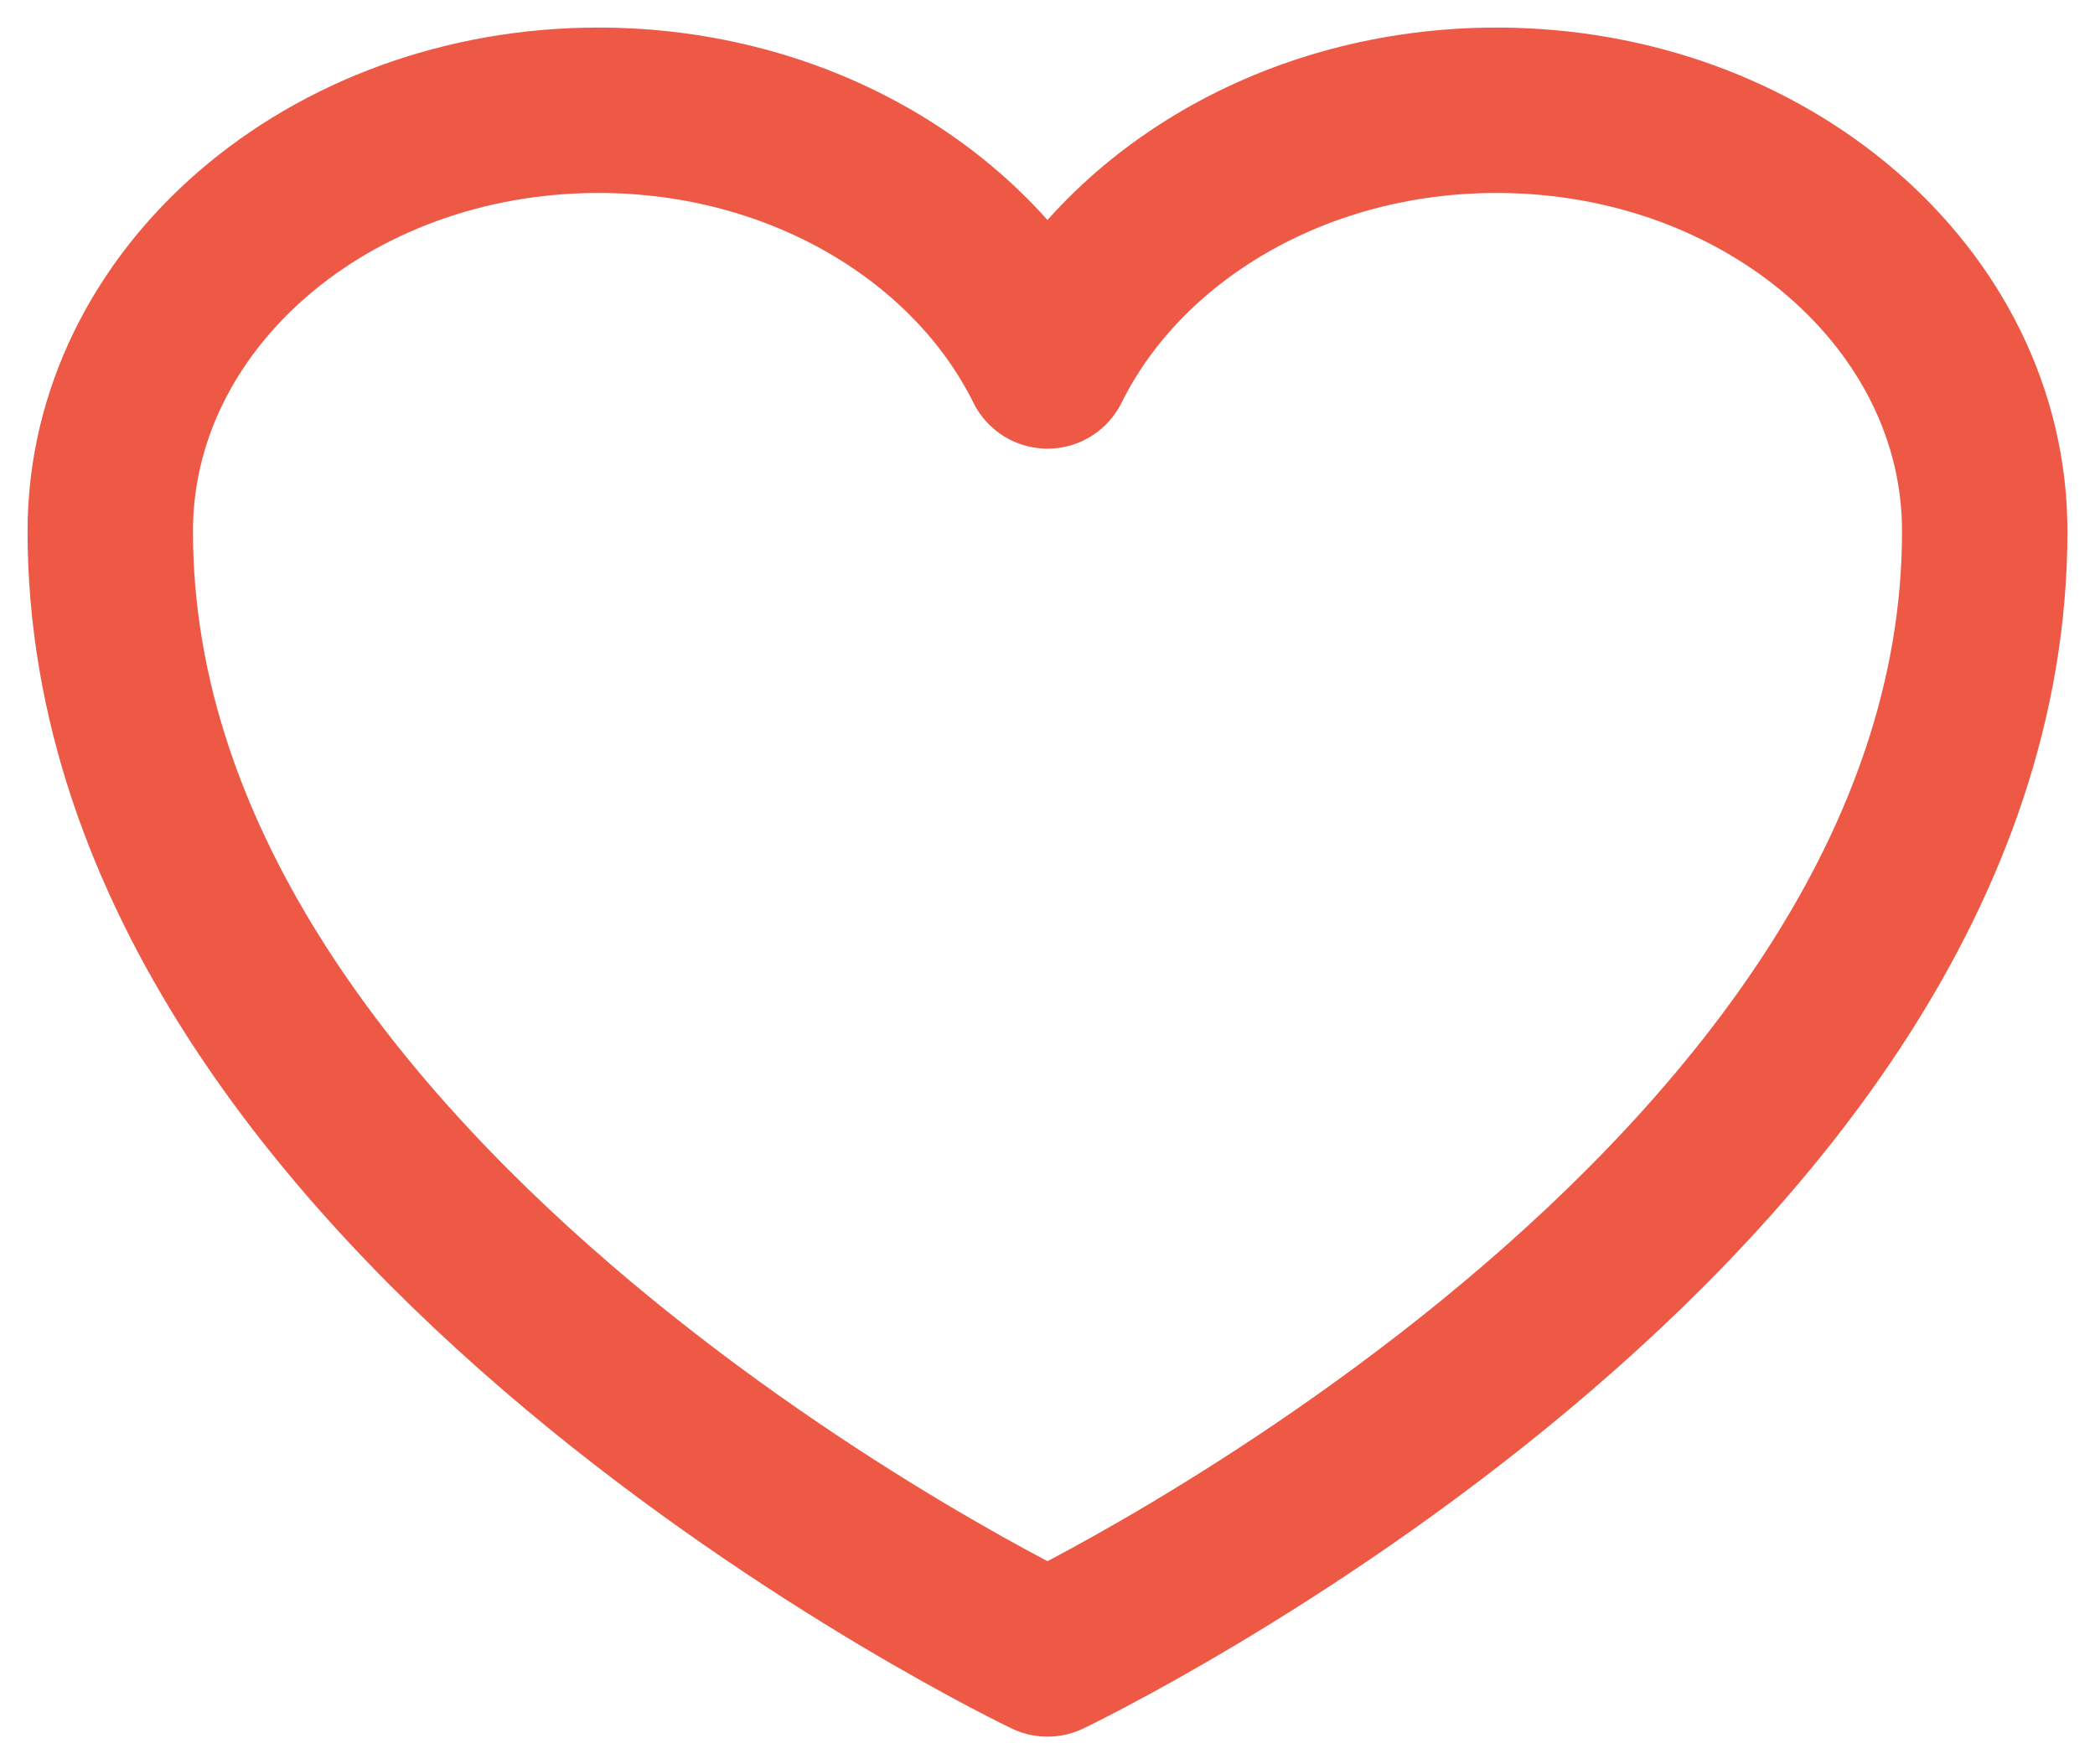 <svg width="19" height="16" viewBox="0 0 19 16" fill="none" xmlns="http://www.w3.org/2000/svg">
<path d="M18 4.818C18 2.709 16.018 1 13.573 1C11.745 1 10.175 1.956 9.5 3.319C8.824 1.956 7.255 1 5.427 1C2.982 1 1 2.709 1 4.818C1 10.945 9.5 15 9.5 15C9.5 15 18 10.945 18 4.818Z" stroke="#EE5945" stroke-width="1.5" stroke-linecap="round" stroke-linejoin="round"/>
</svg>
